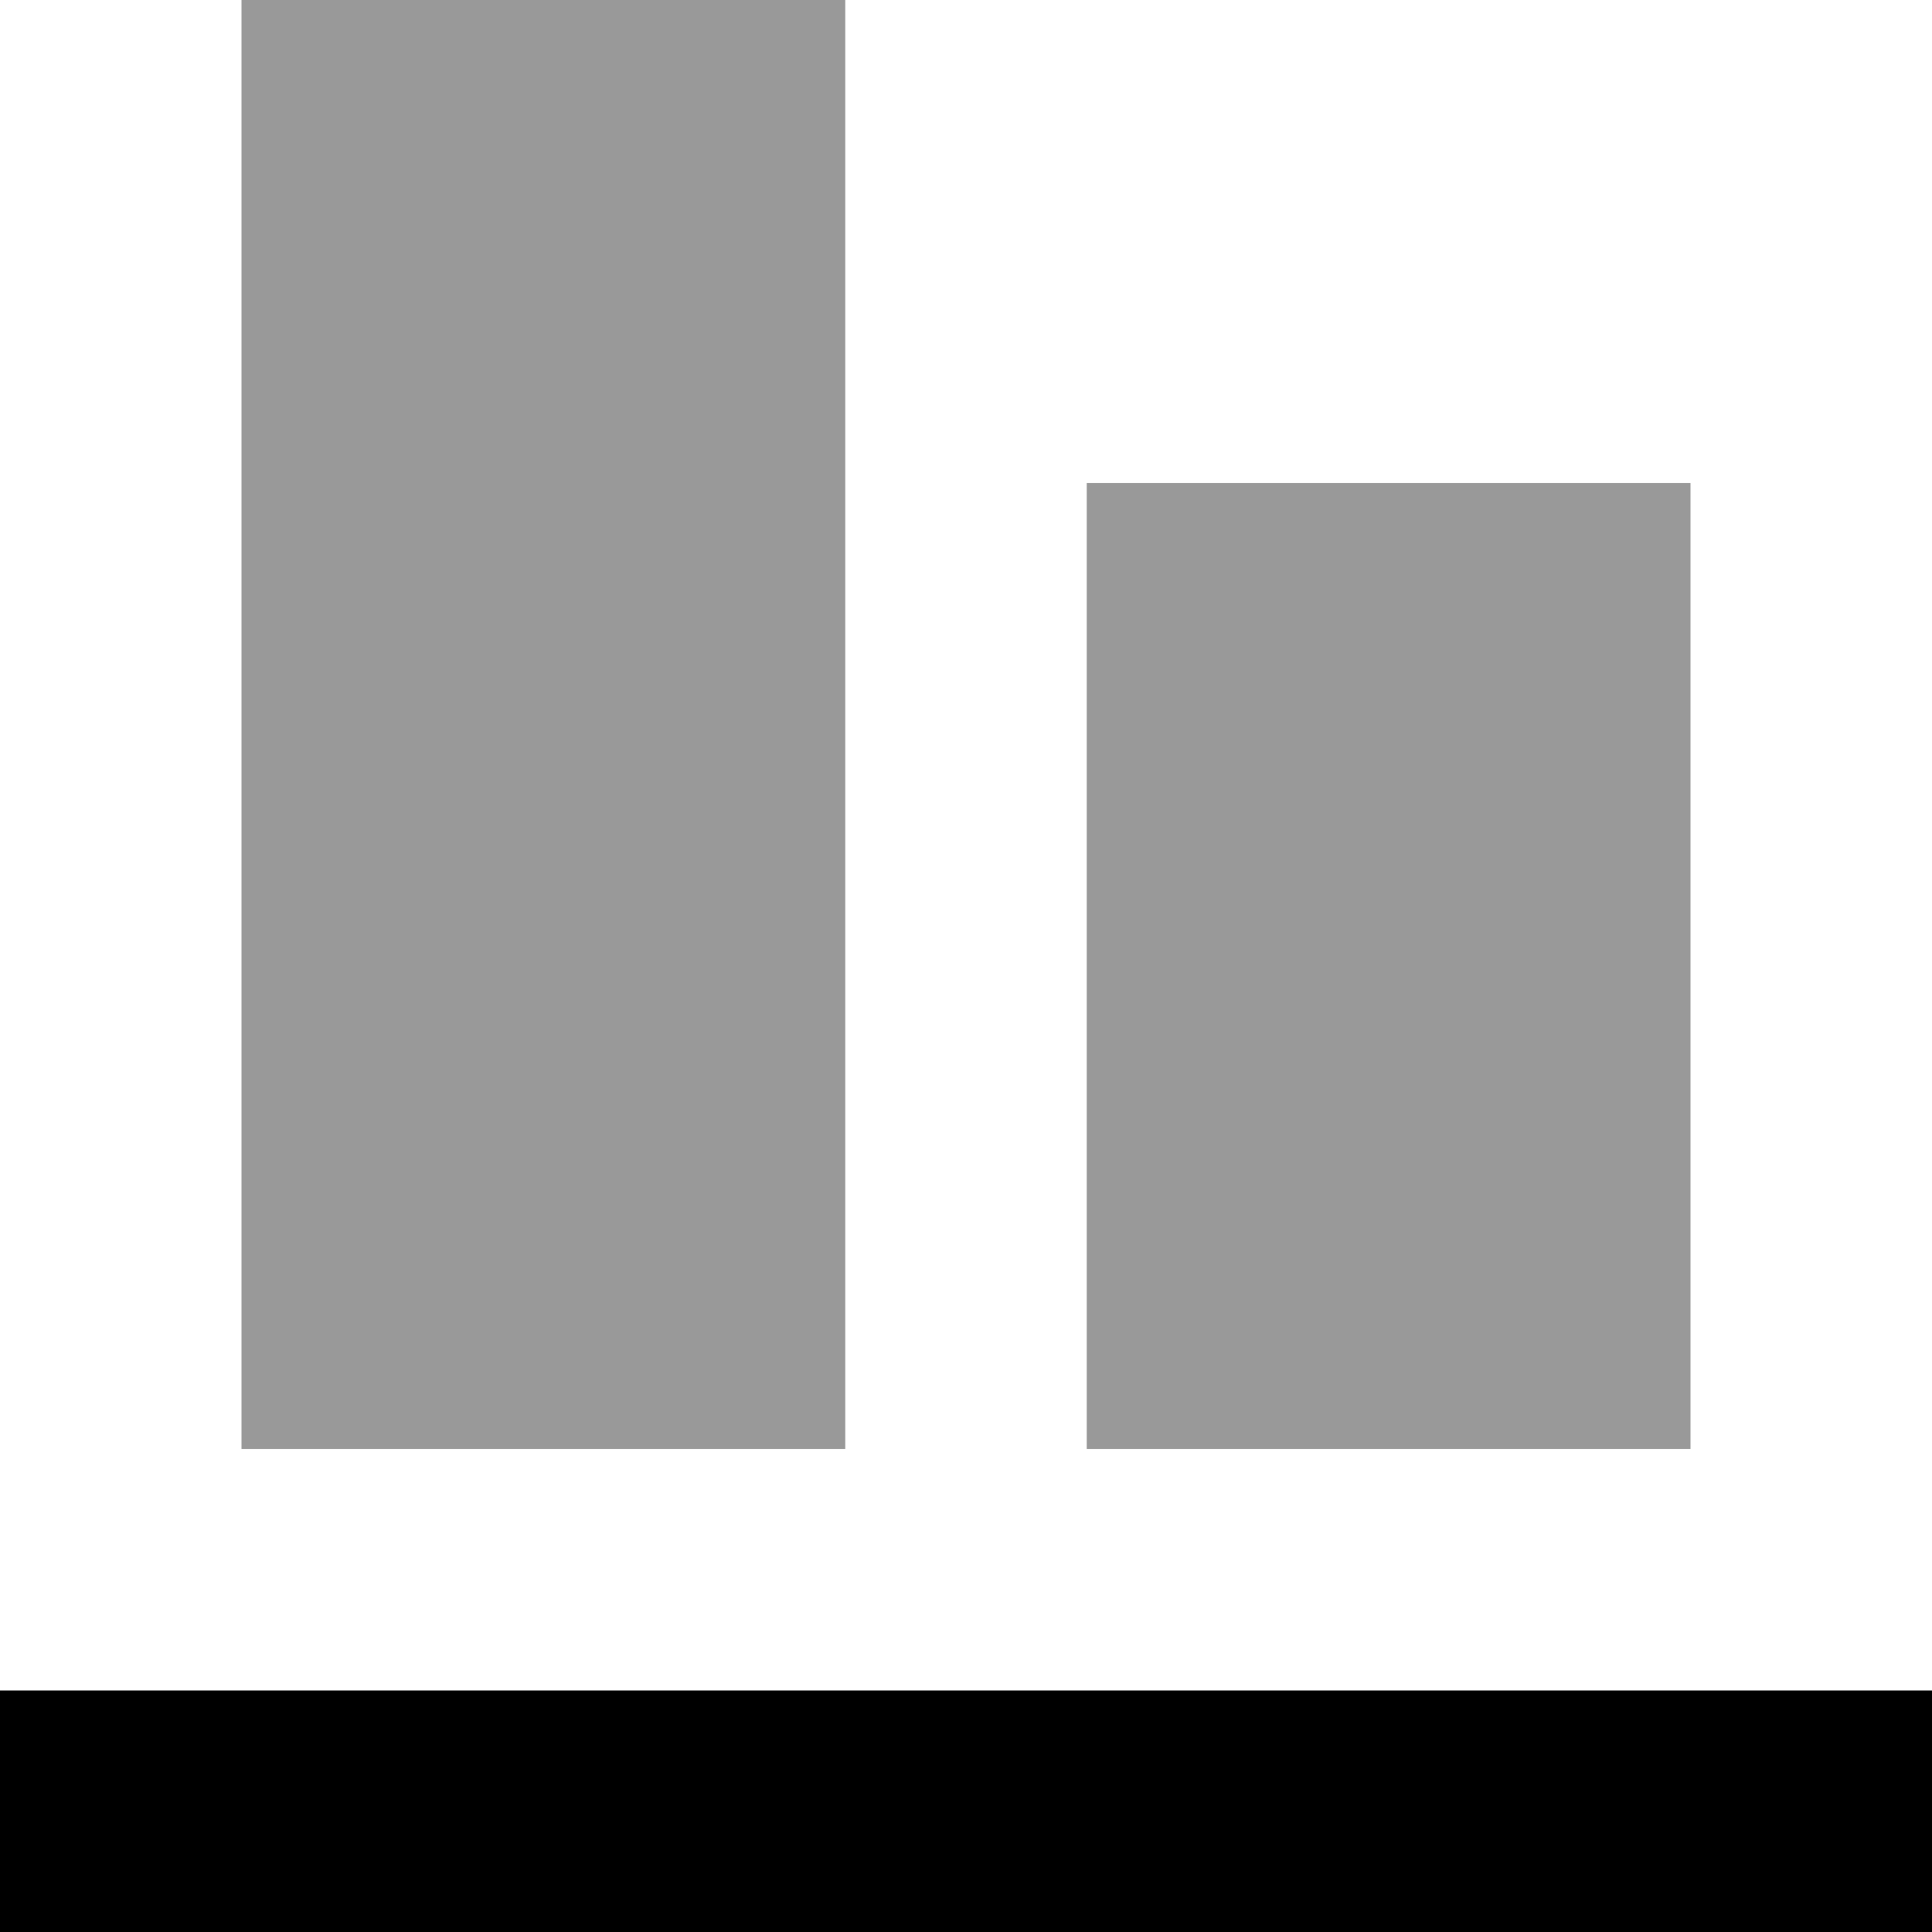 <svg xmlns="http://www.w3.org/2000/svg" viewBox="0 0 512 512"><!--! Font Awesome Pro 7.0.0 by @fontawesome - https://fontawesome.com License - https://fontawesome.com/license (Commercial License) Copyright 2025 Fonticons, Inc. --><path style="fill:currentColor;opacity:.4" d="M64 0l0 384 160 0 0-384-160 0zM288 128l0 256 160 0 0-256-160 0z"/><path style="fill:currentColor;opacity:1" d="M0 512l512 0 0-64-512 0 0 64z"/></svg>